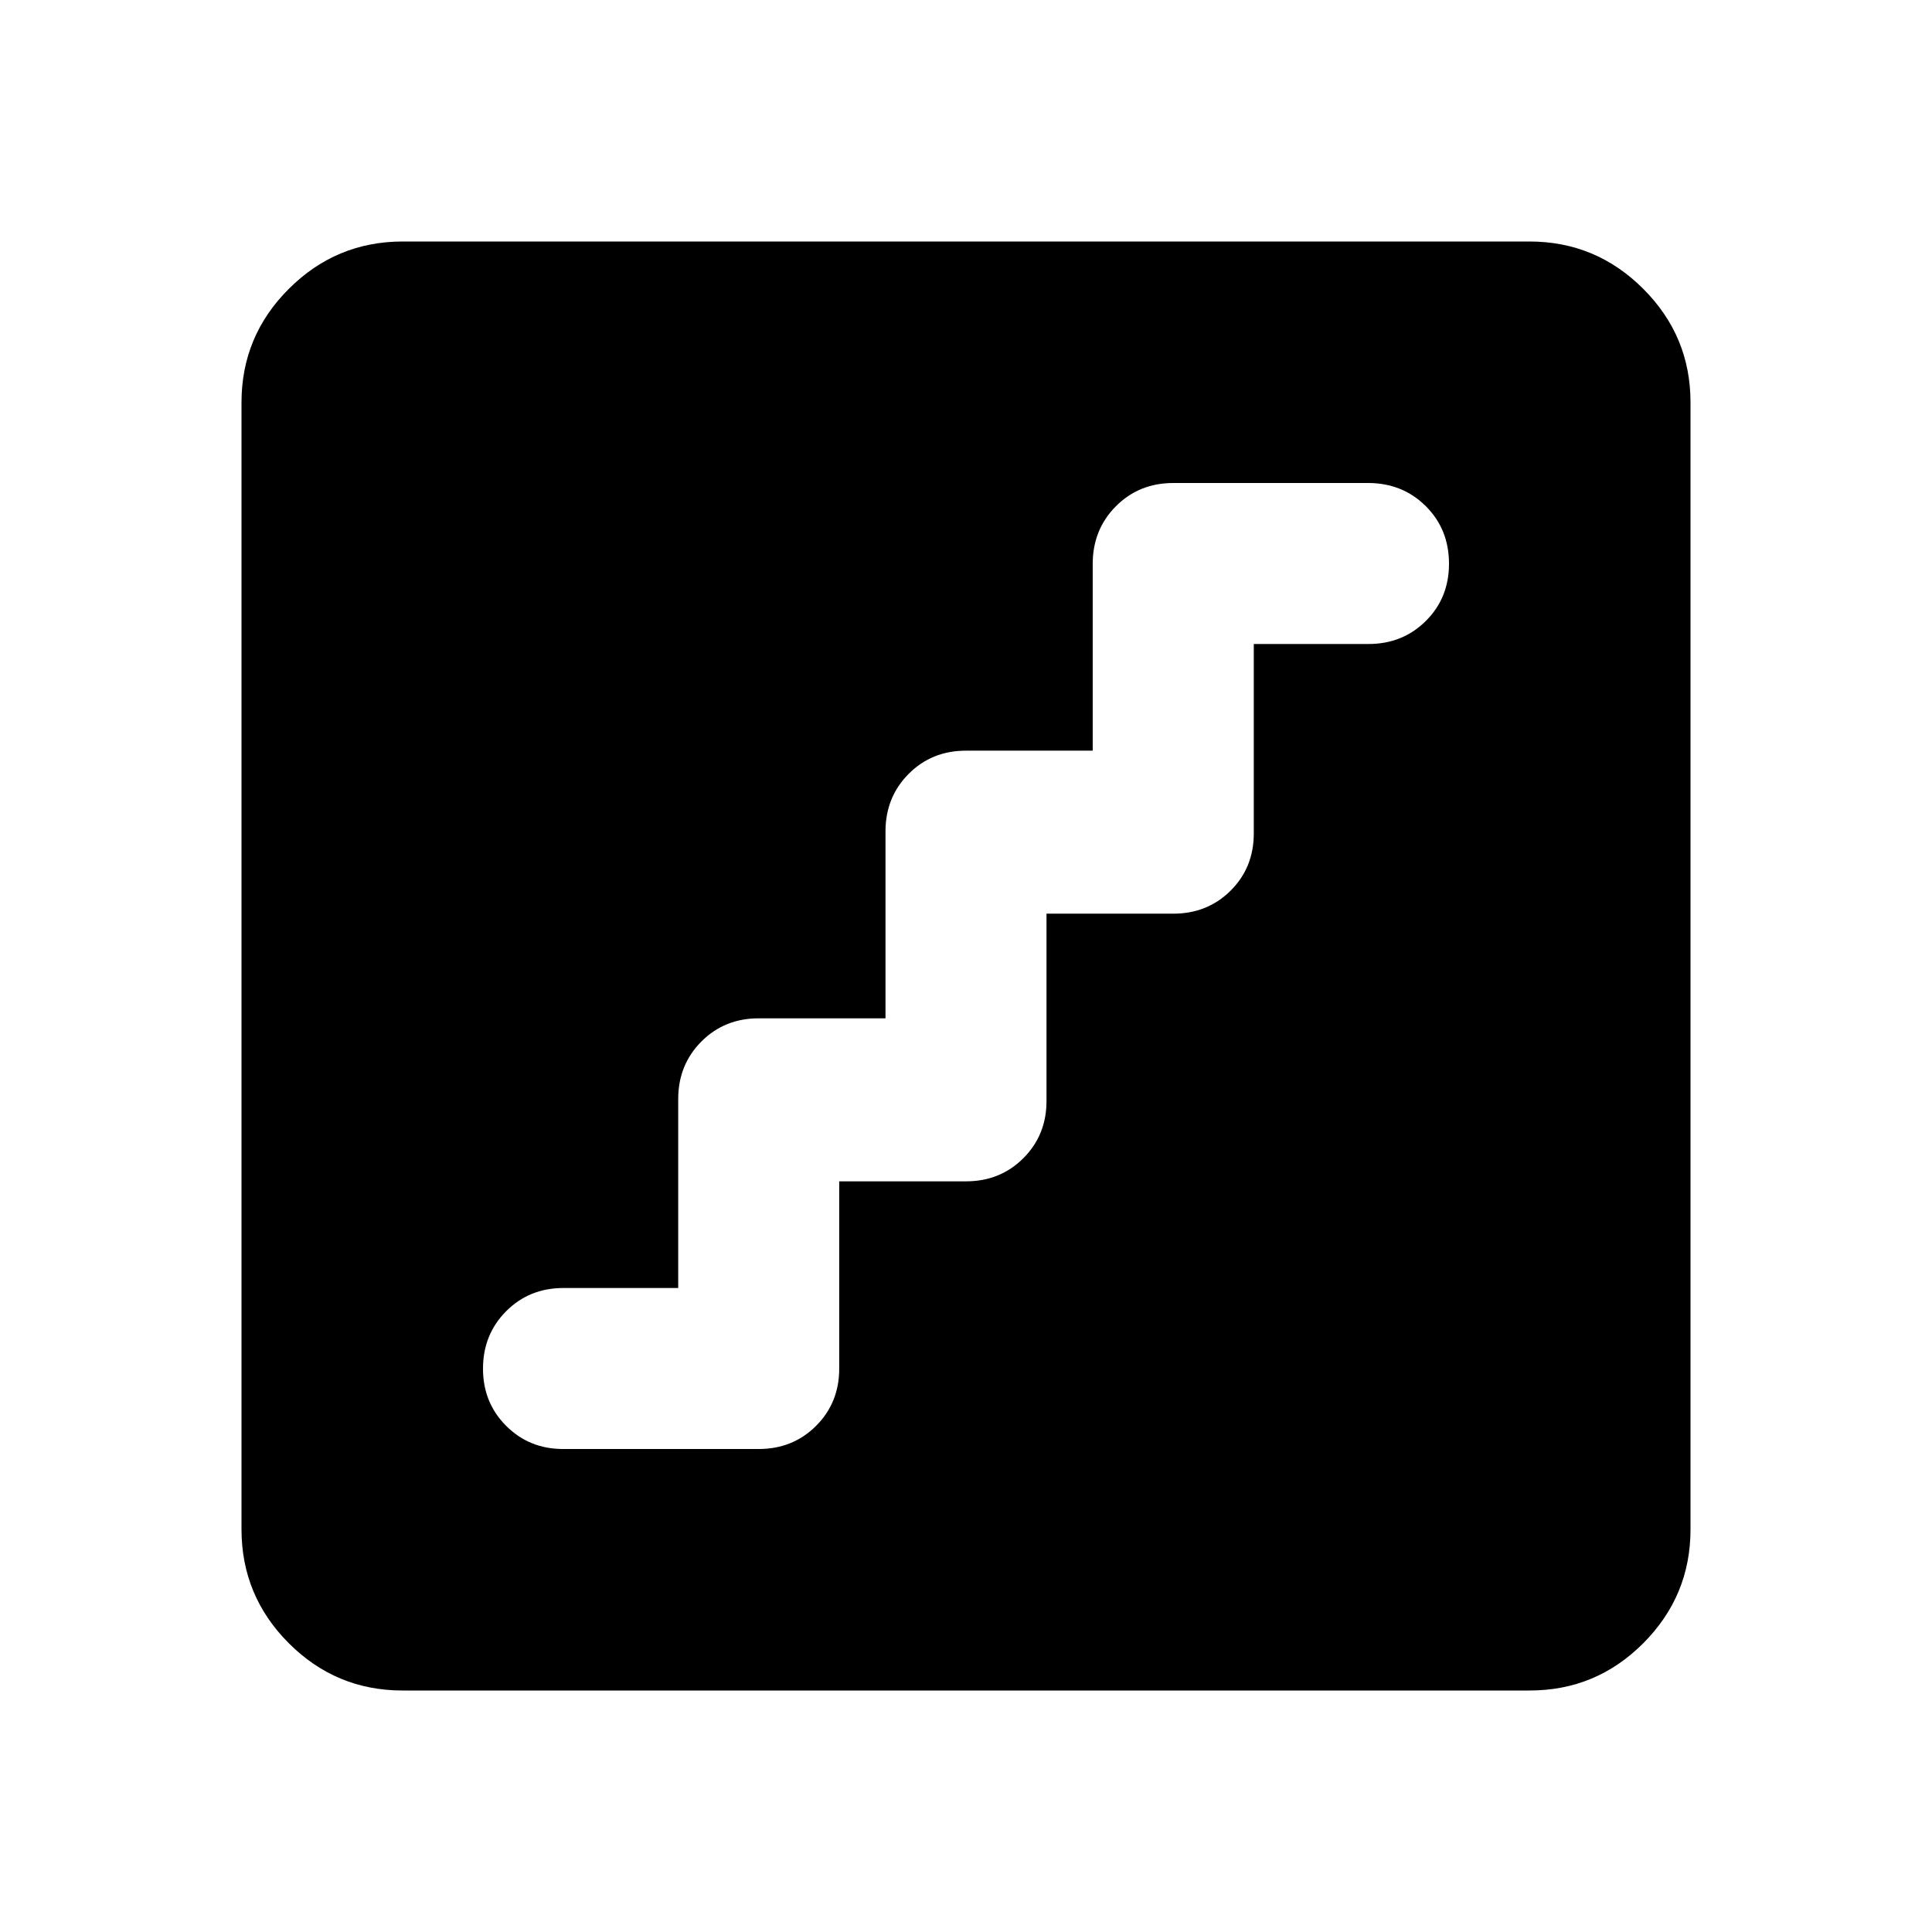 <svg xmlns="http://www.w3.org/2000/svg" width="1em" height="1em" viewBox="0 0 24 24"><path fill="currentColor" d="M10.425 14.675H12q.425 0 .713-.288t.287-.712V11.35h1.575q.425 0 .713-.287t.287-.713V8H17q.425 0 .713-.287T18 7t-.288-.712T17 6h-2.425q-.425 0-.712.288T13.574 7v2.325H12q-.425 0-.712.288t-.288.712v2.325H9.425q-.425 0-.712.288t-.288.712V16H7q-.425 0-.712.288T6 17t.288.713T7 18h2.425q.425 0 .713-.288t.287-.712zM5 21q-.825 0-1.412-.587T3 19V5q0-.825.588-1.412T5 3h14q.825 0 1.413.588T21 5v14q0 .825-.587 1.413T19 21z"/></svg>
